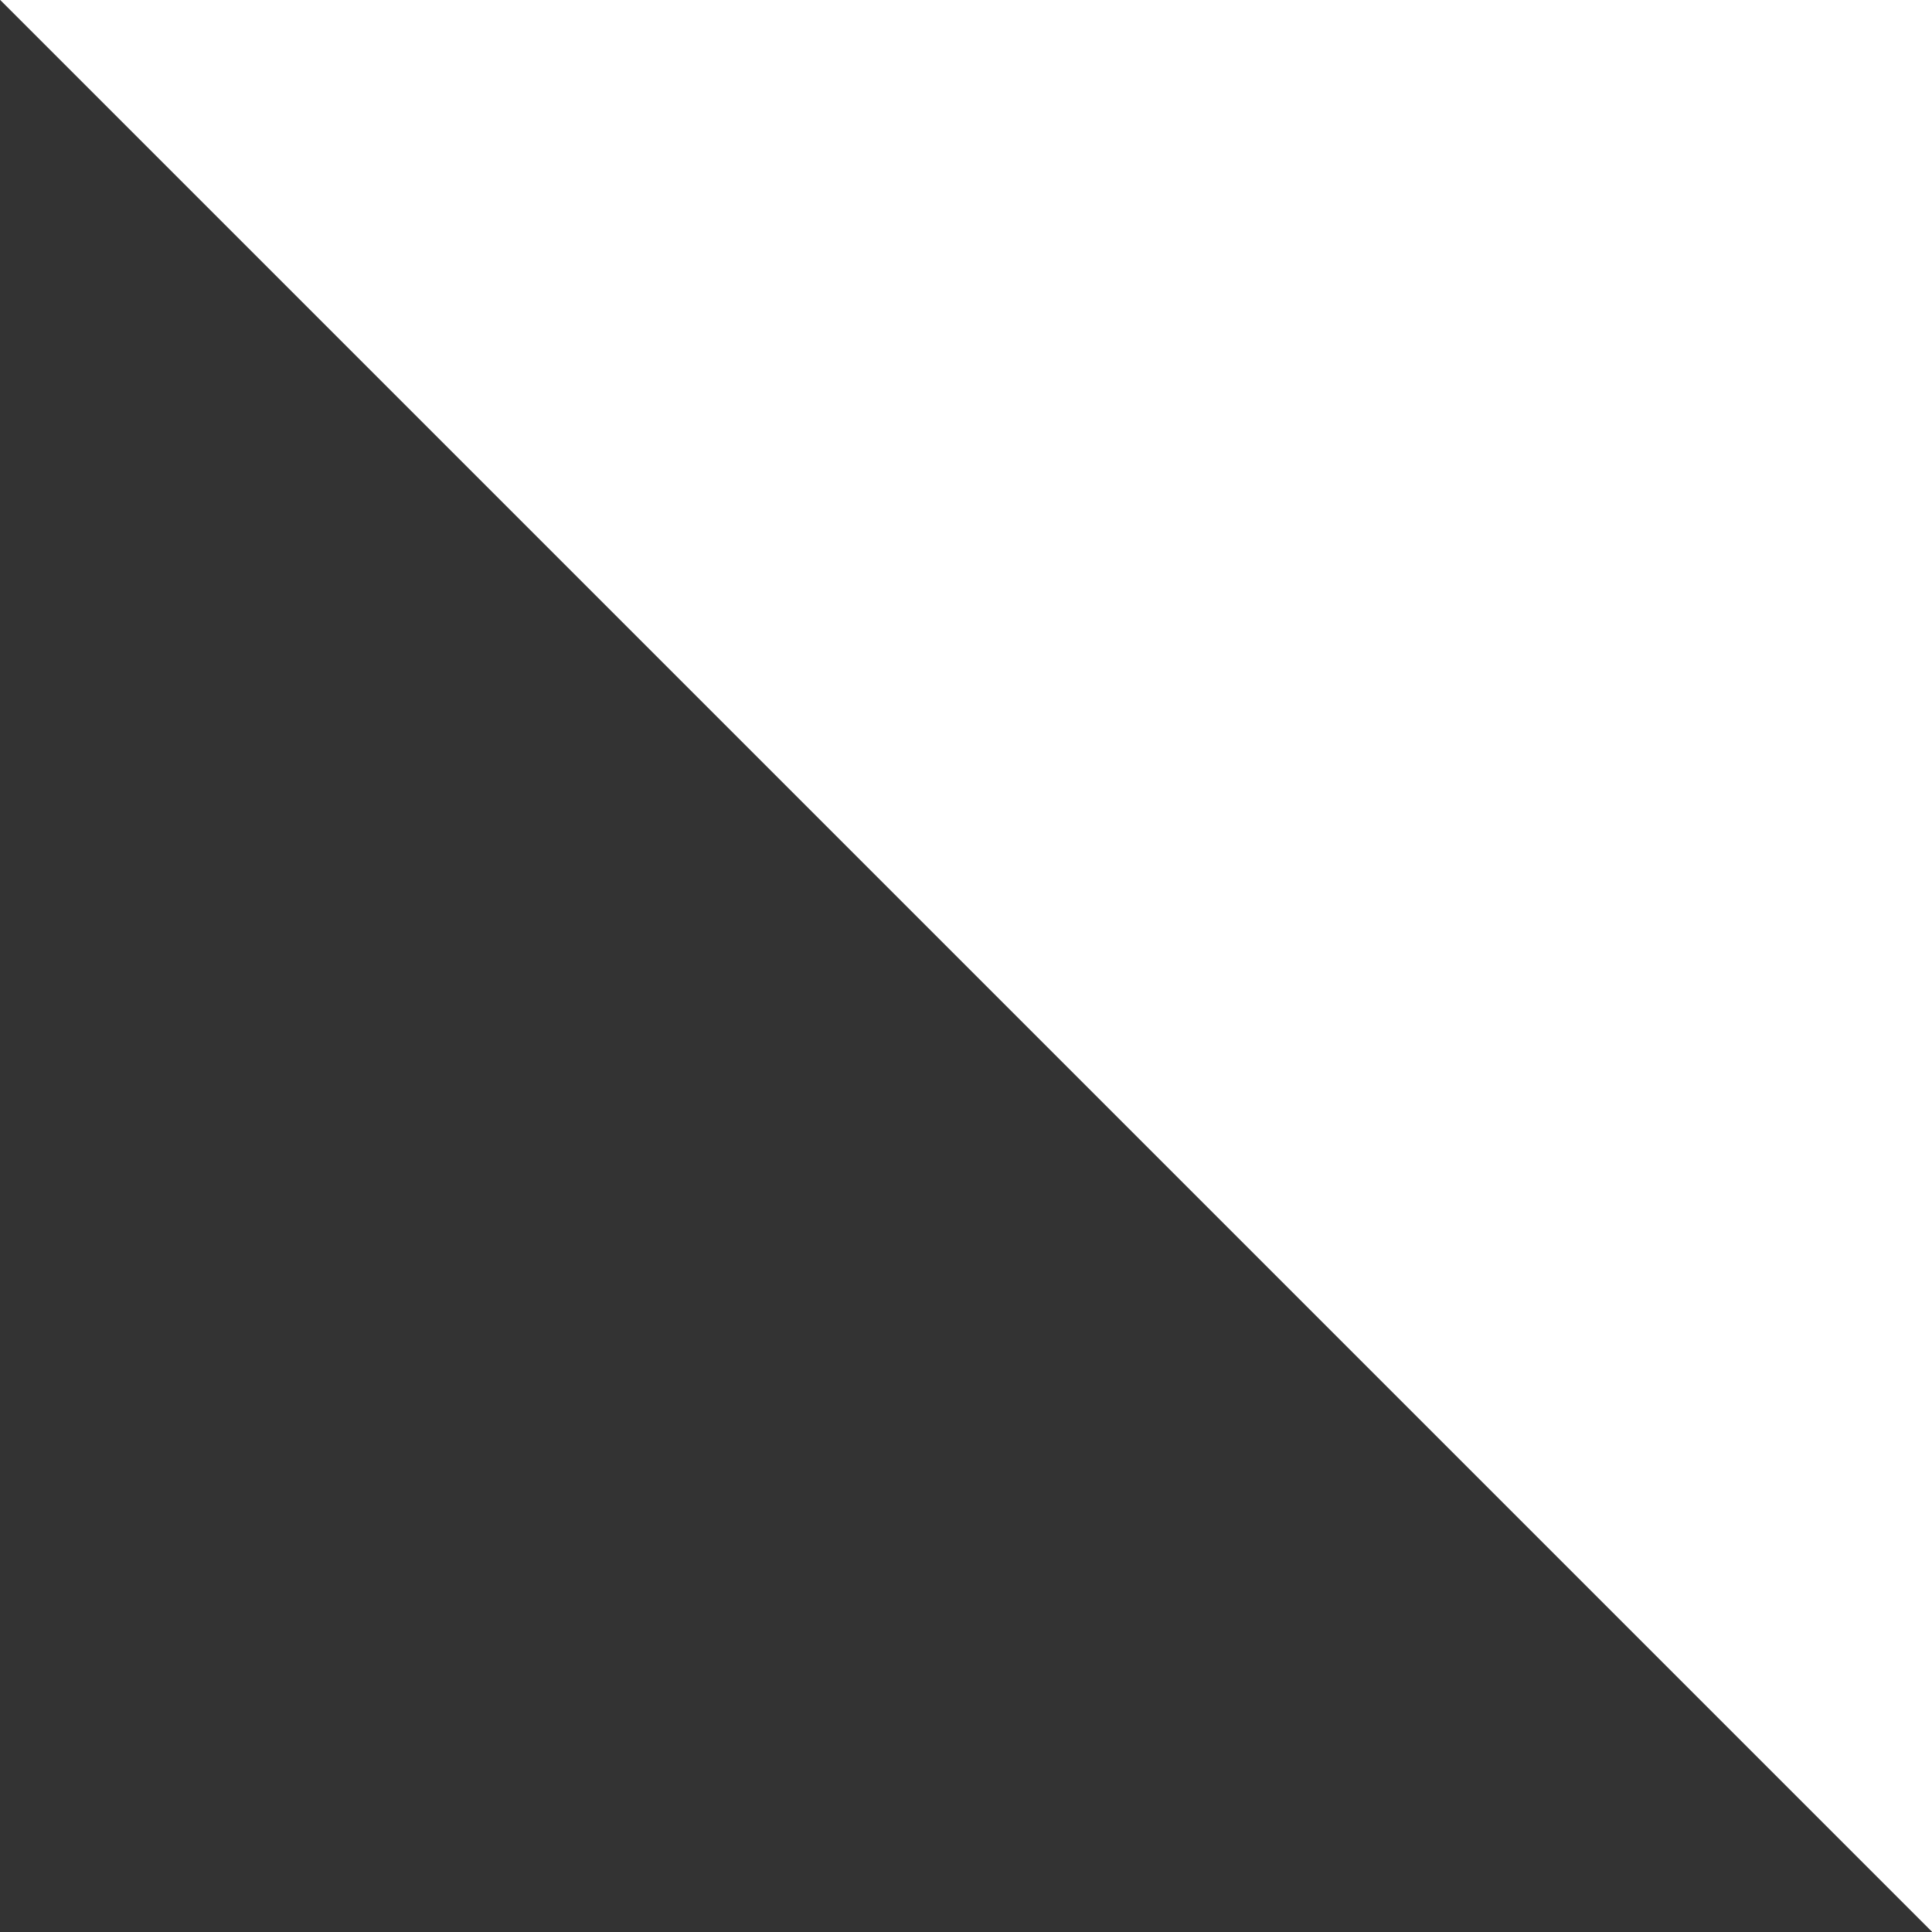 <svg width="100" height="100" viewBox="0 0 100 100" fill="none" xmlns="http://www.w3.org/2000/svg">
<rect x="0" y="0" width="100" height="100" fill="#333333" stroke="none"/>
<g clip-path="url(#clip0_3805_375)">
<rect width="156.996" height="156.996" transform="matrix(0.707 0.707 0.707 -0.707 -11 -11.013)" fill="white"/>
</g>
<defs>
<clipPath id="clip0_3805_375">
<rect width="100" height="100" fill="white" transform="matrix(1 0 0 -1 0 100)"/>
</clipPath>
</defs>
</svg>
